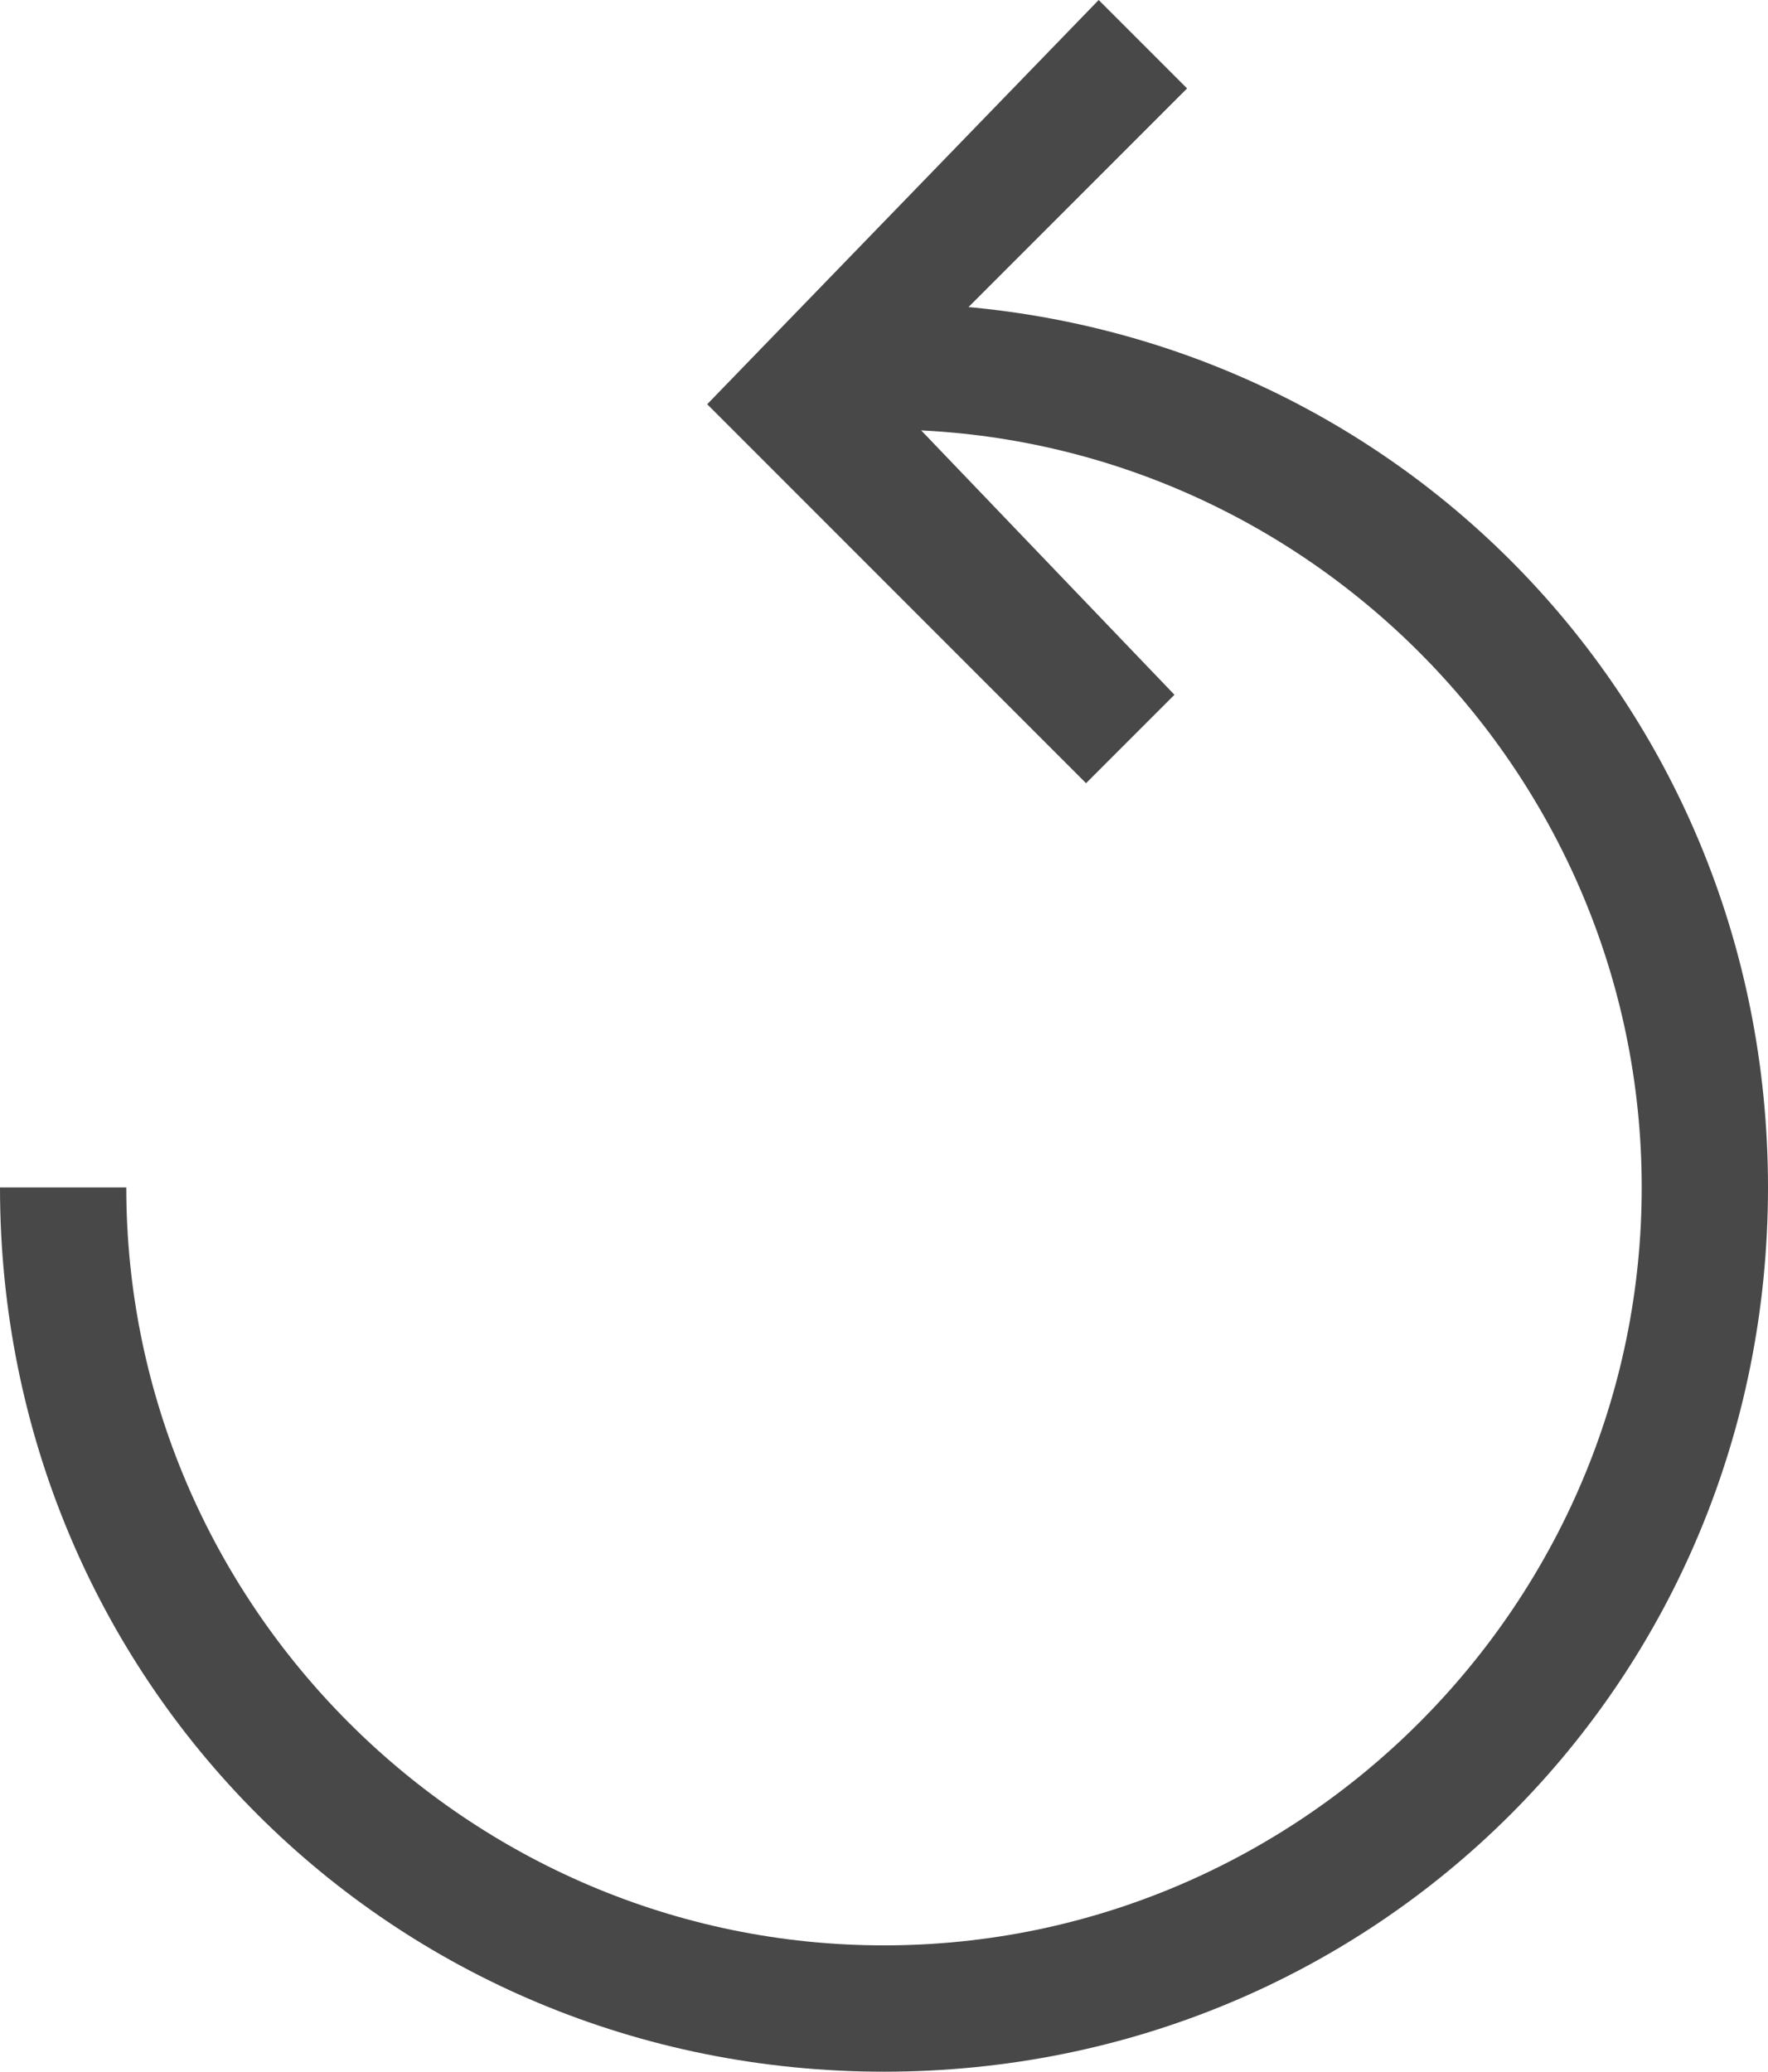 <?xml version="1.0" encoding="UTF-8" standalone="no"?>
<!-- Created with Inkscape (http://www.inkscape.org/) -->

<svg
   xmlns:dc="http://purl.org/dc/elements/1.1/"
   xmlns:cc="http://creativecommons.org/ns#"
   xmlns:rdf="http://www.w3.org/1999/02/22-rdf-syntax-ns#"
   xmlns:svg="http://www.w3.org/2000/svg"
   xmlns="http://www.w3.org/2000/svg"
   version="1.1"
   width="100%"
   height="100%"
   viewBox="0 0 14 16.4"
   id="Layer_1"
   xml:space="preserve"><defs
   id="defs4989" />
<path
   d="m 7,16.4 c -3.9,0 -7,-3.1 -7,-7 h 1 c 0,3.3 2.7,6 6,6 3.3,0 6,-2.7 6,-6 0,-3.3 -2.7,-6 -6,-6 v -1 c 3.9,0 7,3.1 7,7 0,3.9 -3.1,7 -7,7 z"
   id="path4983"
   style="fill:#484848" />
<polygon
   points="13,7.7 15.3,10.1 14.6,10.8 11.6,7.8 14.7,4.6 15.4,5.3 "
   transform="translate(-6,-4.6)"
   id="polygon4985"
   style="fill:#484848" />
</svg>